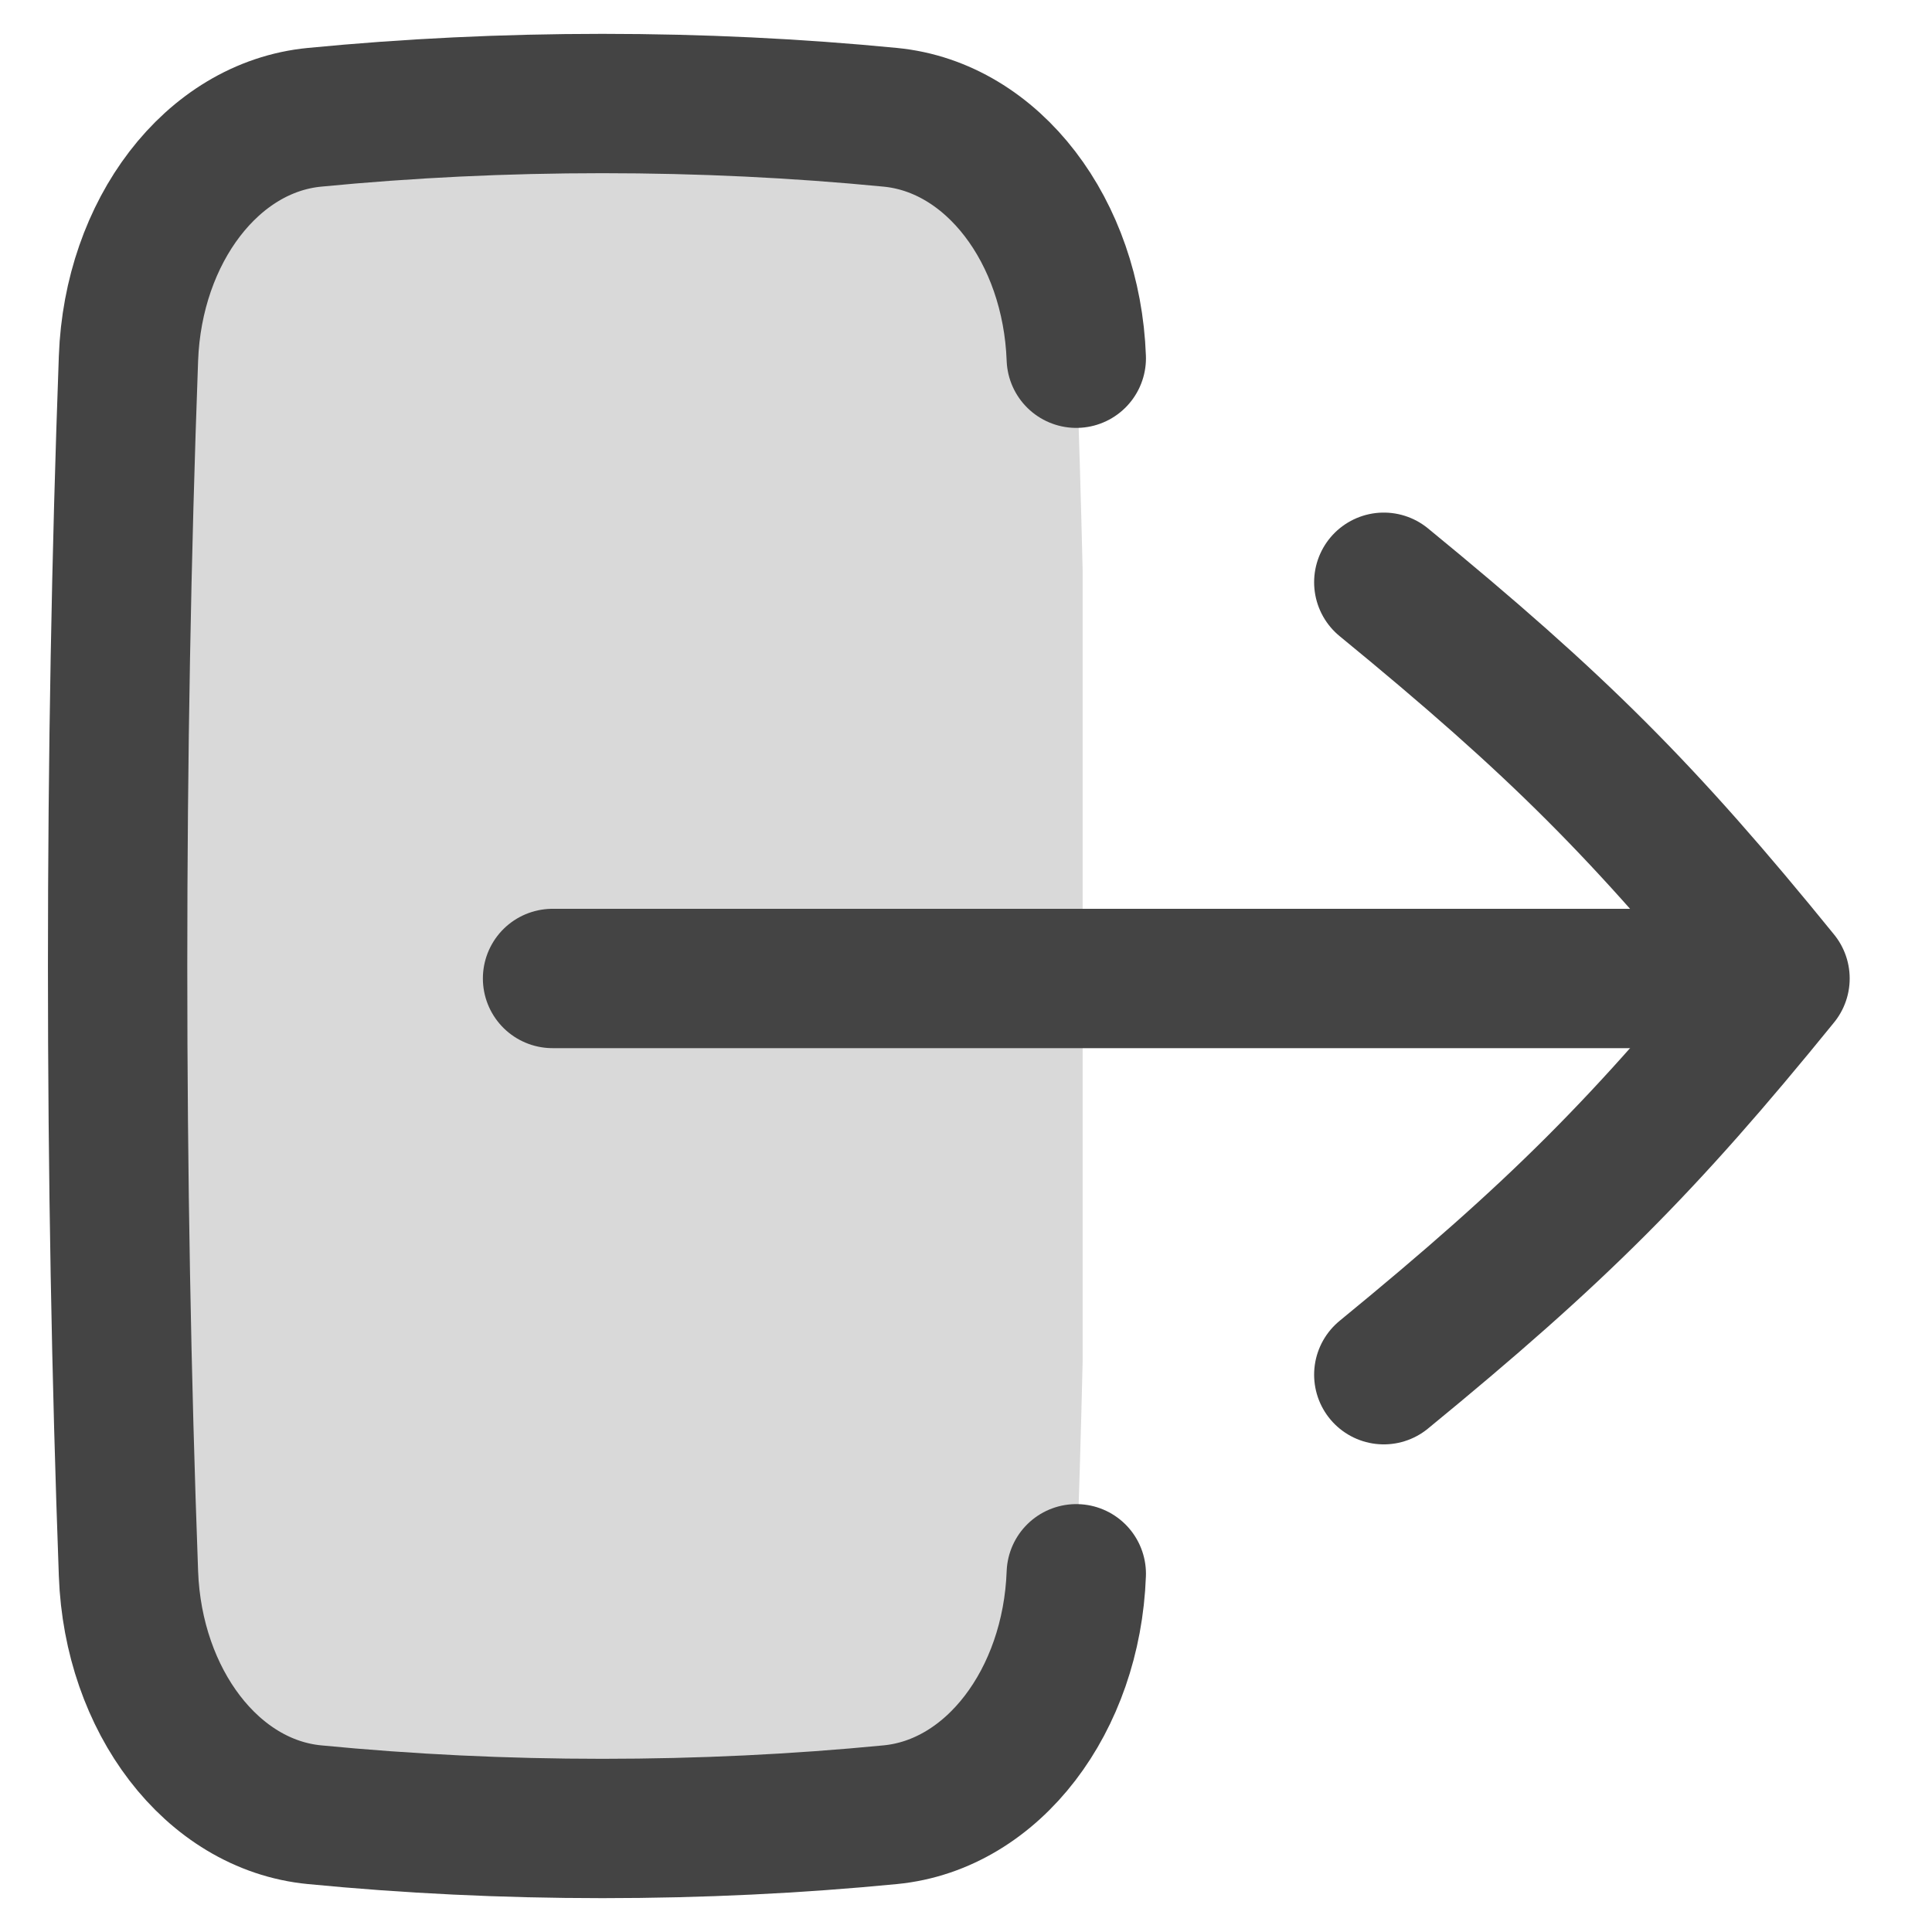 <svg width="24" height="24" viewBox="0 0 24 24" fill="none" xmlns="http://www.w3.org/2000/svg">
<path d="M11.059 1.457C9.899 1.344 8.704 1.286 7.483 1.286C6.263 1.286 5.068 1.344 3.907 1.457C2.631 1.58 1.654 2.874 1.596 4.45C1.507 6.883 1.461 9.409 1.461 12C1.461 14.591 1.507 17.117 1.596 19.55C1.654 21.126 2.631 22.42 3.907 22.543C5.068 22.656 6.263 22.714 7.483 22.714C8.704 22.714 9.899 22.656 11.059 22.543C12.335 22.42 13.312 21.126 13.37 19.55C13.402 18.682 13.428 17.802 13.449 16.912V7.089C13.428 6.198 13.402 5.318 13.37 4.45C13.312 2.874 12.335 1.58 11.059 1.457Z" fill="#D9D9D9"/>
<path d="M13.37 4.45C13.312 2.874 12.335 1.58 11.059 1.457C9.899 1.344 8.704 1.286 7.483 1.286C6.263 1.286 5.068 1.344 3.907 1.457C2.631 1.58 1.654 2.874 1.596 4.45C1.507 6.883 1.461 9.409 1.461 12C1.461 14.591 1.507 17.117 1.596 19.55C1.654 21.126 2.631 22.42 3.907 22.543C5.068 22.656 6.263 22.714 7.483 22.714C8.704 22.714 9.899 22.656 11.059 22.543C12.335 22.42 13.312 21.126 13.37 19.55" stroke="#444444" stroke-width="1.731" stroke-linecap="round"/>
<path d="M17.19 17.077C19.349 15.308 20.428 14.229 22.112 12.155C20.428 10.081 19.349 9.002 17.19 7.233" stroke="#444444" stroke-width="1.731" stroke-linecap="round" stroke-linejoin="round"/>
<path d="M6.864 12.155H22.057" stroke="#444444" stroke-width="1.731" stroke-linecap="round" stroke-linejoin="round"/>
</svg>
